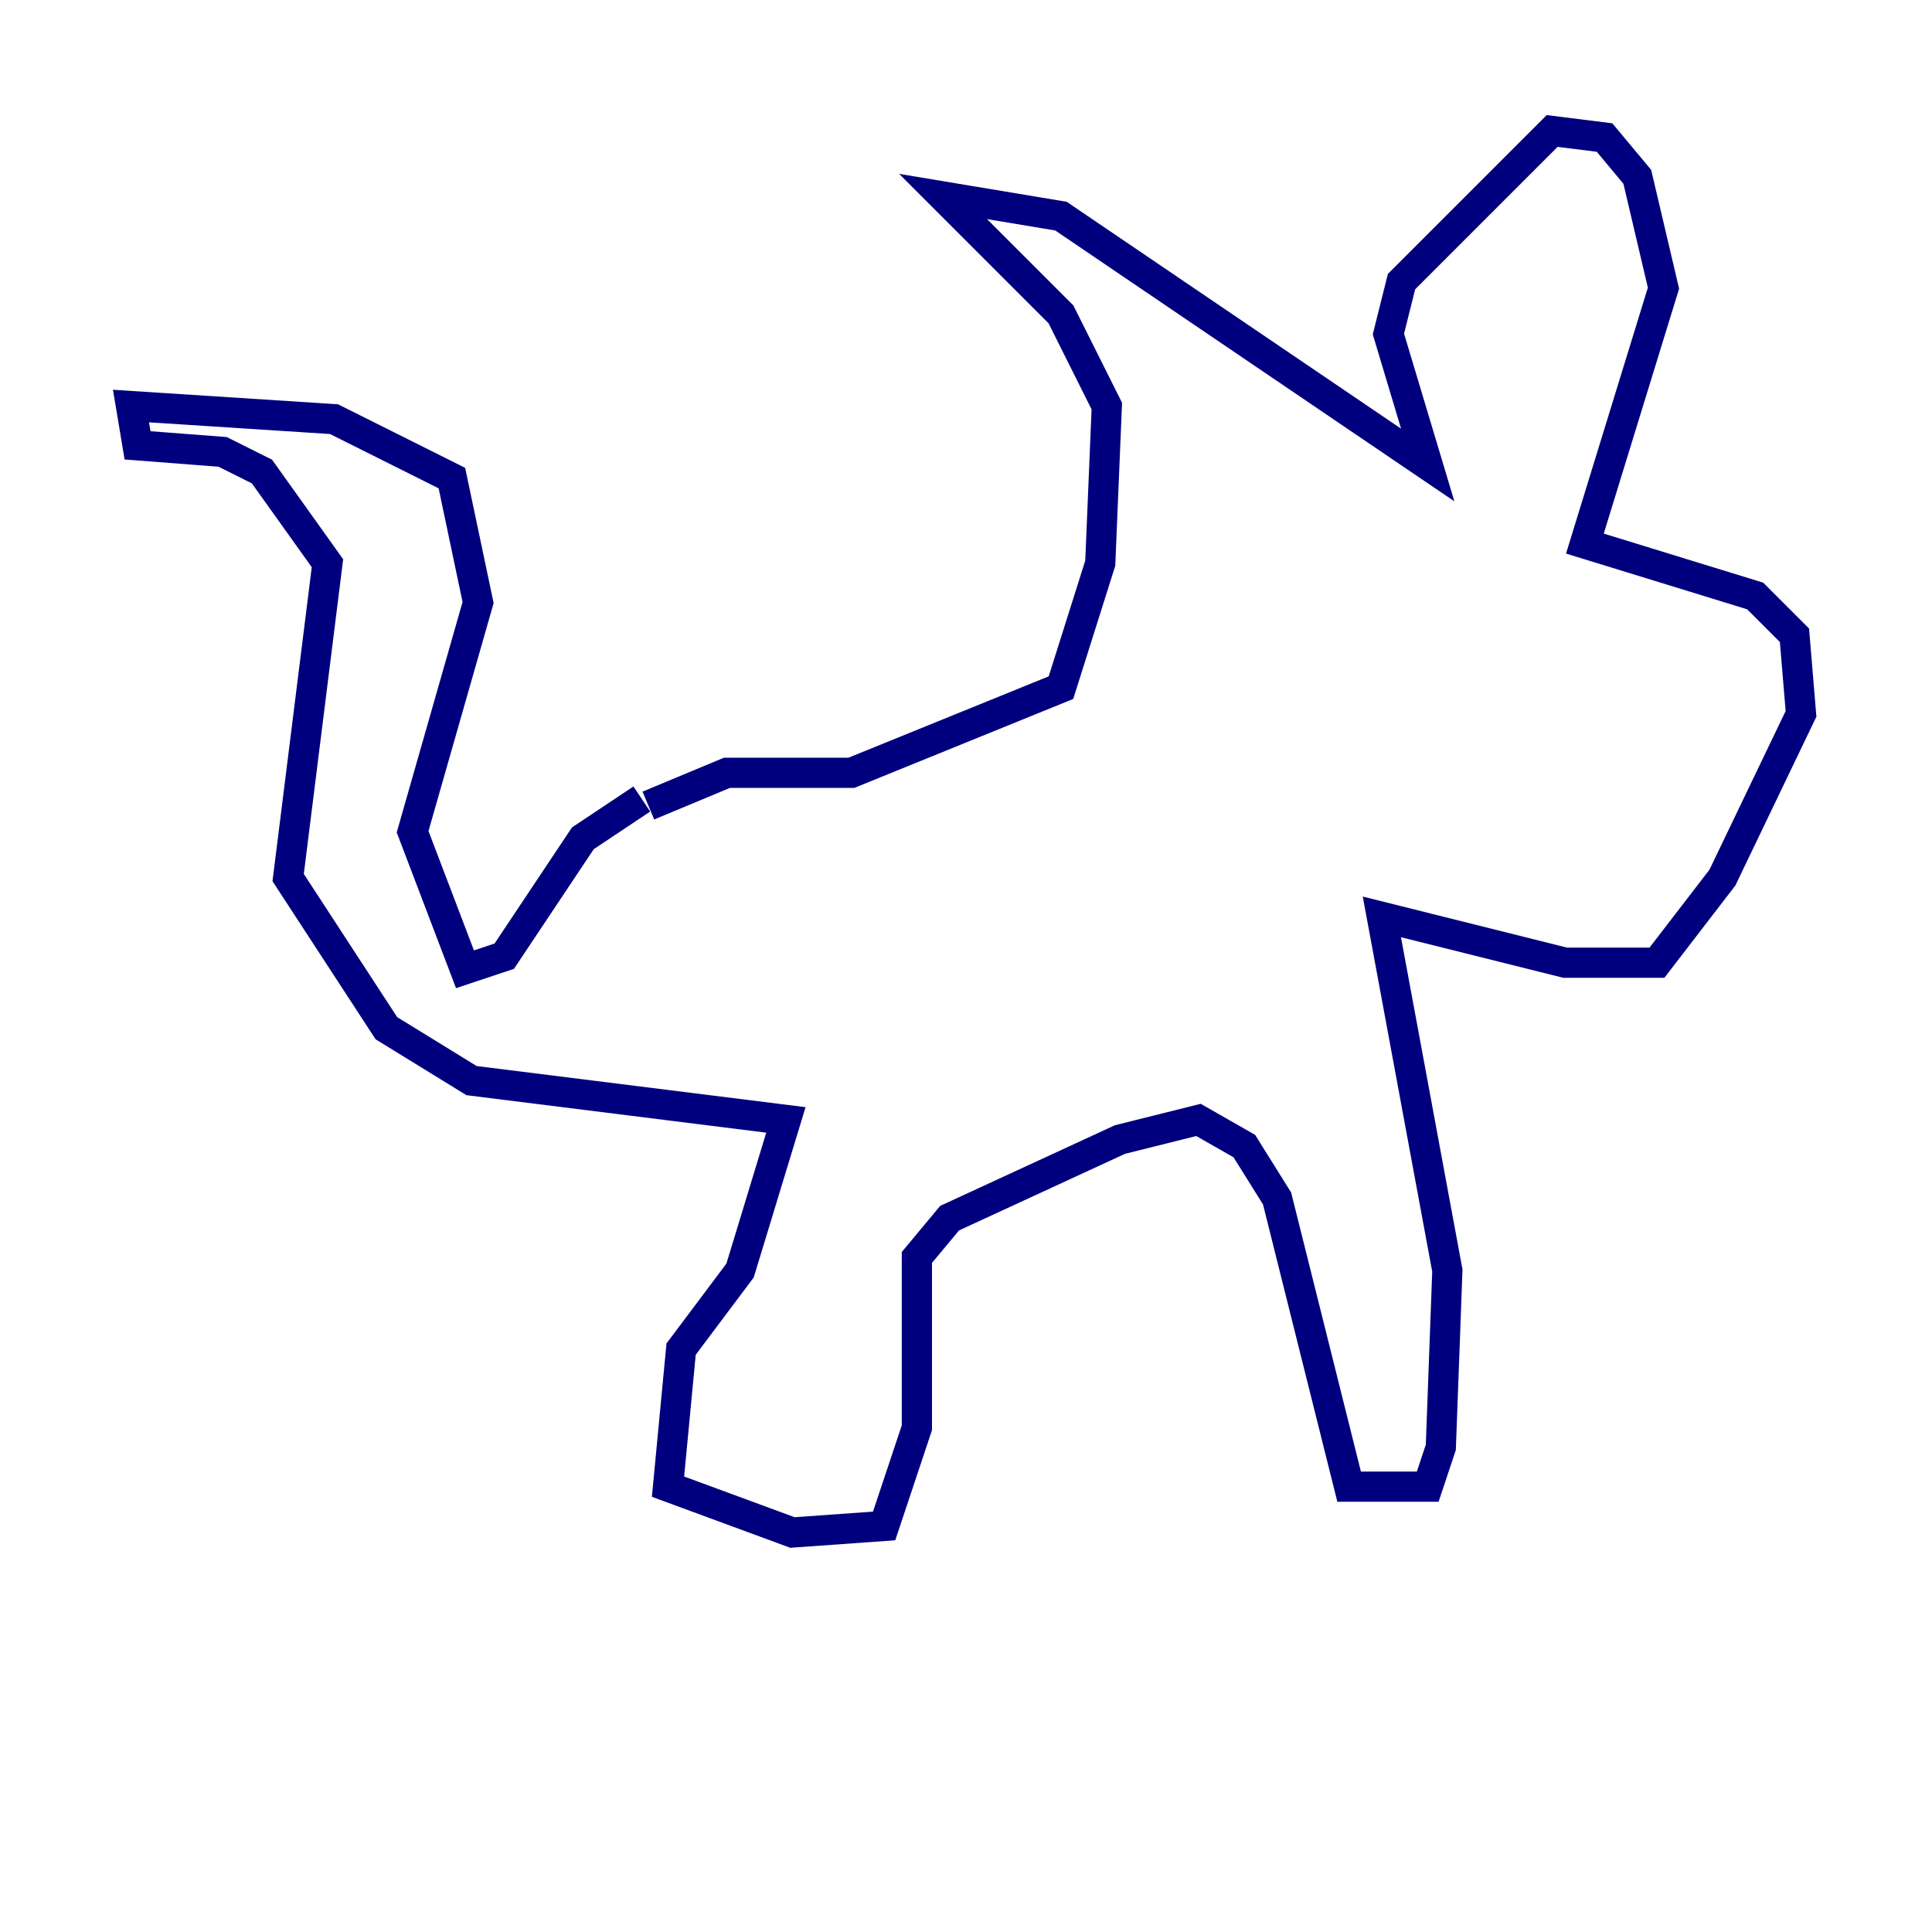 <?xml version="1.0" encoding="utf-8" ?>
<svg baseProfile="tiny" height="128" version="1.2" viewBox="0,0,128,128" width="128" xmlns="http://www.w3.org/2000/svg" xmlns:ev="http://www.w3.org/2001/xml-events" xmlns:xlink="http://www.w3.org/1999/xlink"><defs /><polyline fill="none" points="42.956,53.37 48.163,51.2 56.407,51.2 70.291,45.559 72.895,37.315 73.329,26.902 70.291,20.827 62.481,13.017 70.291,14.319 94.59,30.807 91.986,22.129 92.854,18.658 102.834,8.678 106.305,9.112 108.475,11.715 110.21,19.091 105.003,36.014 116.285,39.485 118.888,42.088 119.322,47.295 114.115,58.142 109.776,63.783 103.702,63.783 91.552,60.746 95.891,84.176 95.458,95.891 94.59,98.495 89.383,98.495 84.61,79.403 82.441,75.932 79.403,74.197 74.197,75.498 62.915,80.705 60.746,83.308 60.746,94.59 58.576,101.098 52.502,101.532 44.258,98.495 45.125,89.383 49.031,84.176 52.068,74.197 31.241,71.593 25.6,68.122 19.091,58.142 21.695,37.315 17.356,31.241 14.752,29.939 9.112,29.505 8.678,26.902 22.129,27.77 29.939,31.675 31.675,39.919 27.336,55.105 30.807,64.217 33.41,63.349 38.617,55.539 42.522,52.936" stroke="#00007f" stroke-width="2" /></svg>